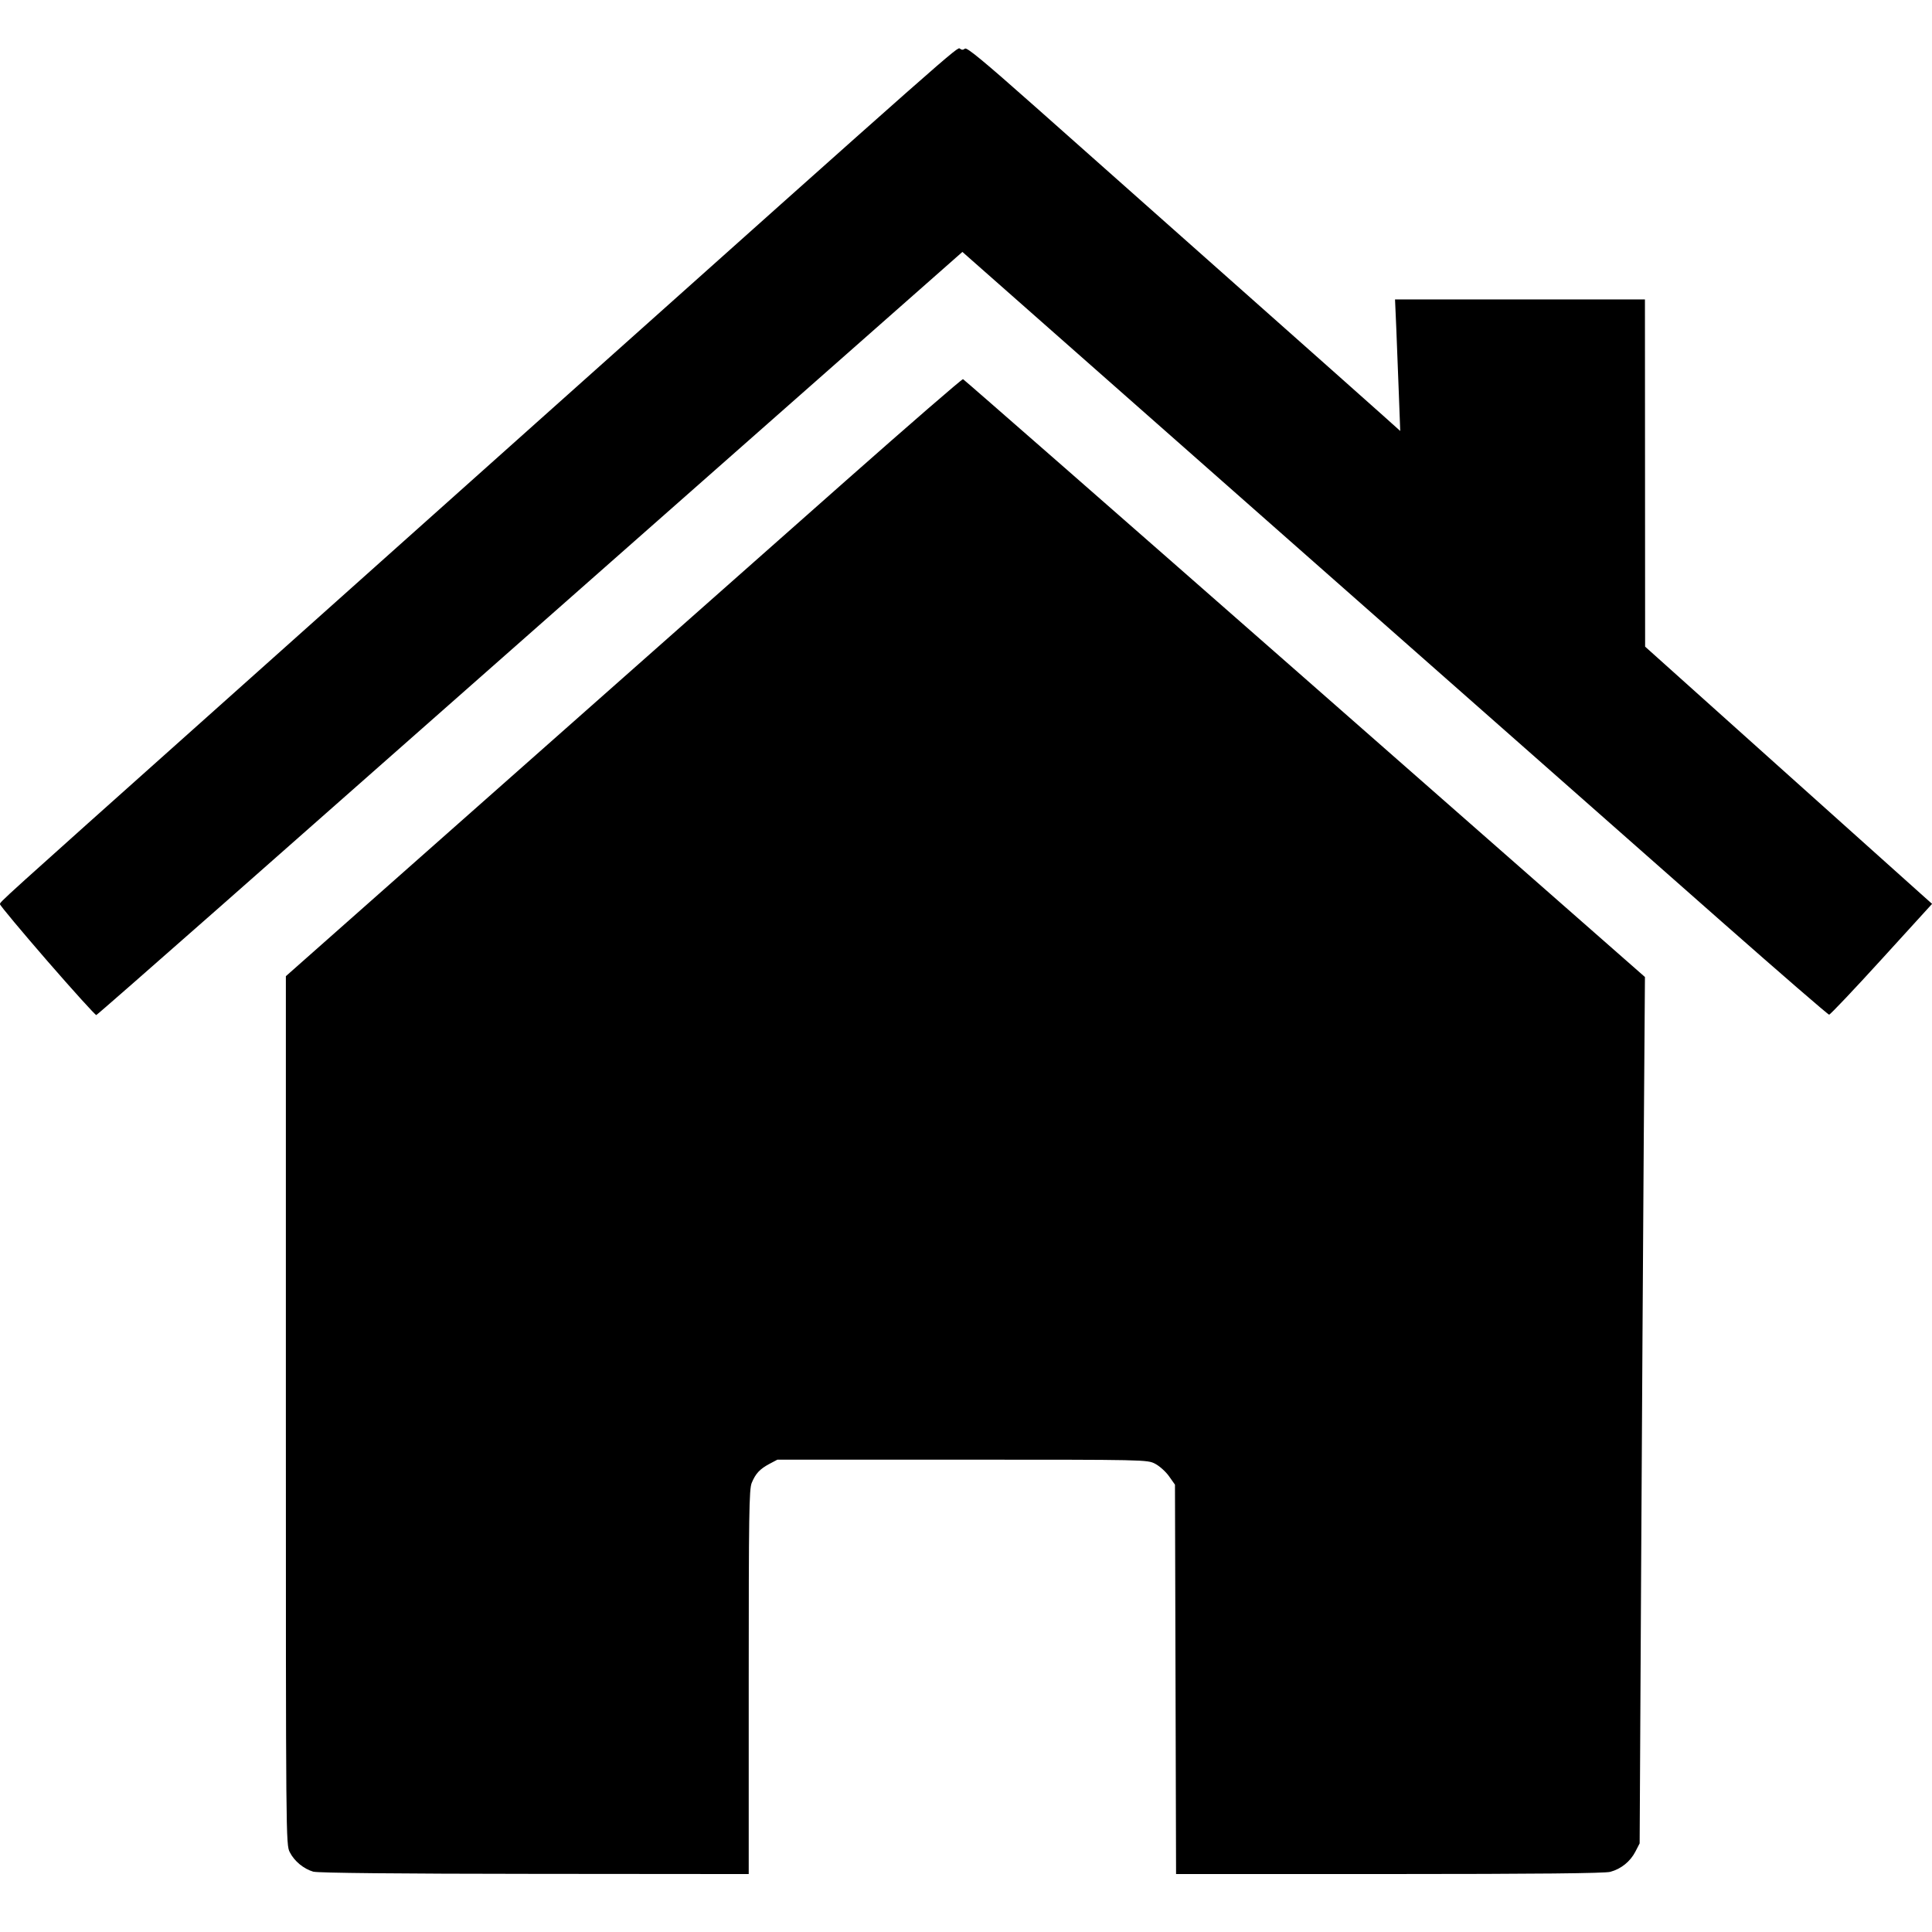 <?xml version="1.0" encoding="UTF-8" standalone="no"?>
<!-- Created with Inkscape (http://www.inkscape.org/) -->

<svg
   width="80"
   height="80"
   viewBox="0 0 21.167 21.167"
   version="1.1"
   id="svg5"
   inkscape:version="1.3 (0e150ed6c4, 2023-07-21)"
   sodipodi:docname="house.svg"
   xmlns:inkscape="http://www.inkscape.org/namespaces/inkscape"
   xmlns:sodipodi="http://sodipodi.sourceforge.net/DTD/sodipodi-0.dtd"
   xmlns="http://www.w3.org/2000/svg"
   xmlns:svg="http://www.w3.org/2000/svg">
  <sodipodi:namedview
     id="namedview7"
     pagecolor="#ffffff"
     bordercolor="#666666"
     borderopacity="1.0"
     inkscape:pageshadow="2"
     inkscape:pageopacity="0.0"
     inkscape:pagecheckerboard="0"
     inkscape:document-units="mm"
     showgrid="false"
     units="px"
     width="50px"
     inkscape:zoom="17.597674"
     inkscape:cx="27.901415"
     inkscape:cy="36.311618"
     inkscape:window-width="2736"
     inkscape:window-height="1714"
     inkscape:window-x="-12"
     inkscape:window-y="-12"
     inkscape:window-maximized="1"
     inkscape:current-layer="layer1"
     inkscape:showpageshadow="2"
     inkscape:deskcolor="#d1d1d1" />
  <defs
     id="defs2" />
  <g
     inkscape:label="Lag 1"
     inkscape:groupmode="layer"
     id="layer1">
    <path
       style="fill:#000000;stroke-width:1.311"
       d="M 3.435,20.507 C 3.328,20.476 3.225,20.392 3.175,20.293 3.132,20.21 3.132,20.159 3.132,15.452 V 10.695 L 5.564,8.543 C 6.902,7.359 8.567,5.886 9.264,5.269 9.962,4.652 10.541,4.15 10.551,4.154 c 0.01,0.004 1.696,1.479 3.745,3.278 l 3.726,3.272 -0.013,1.799 c -0.007,0.989 -0.02,3.125 -0.029,4.746 l -0.016,2.947 -0.047,0.091 c -0.056,0.108 -0.156,0.189 -0.275,0.221 -0.06,0.016 -0.801,0.024 -2.422,0.024 l -2.335,1.21e-4 -0.006,-2.133 -0.006,-2.133 -0.065,-0.092 c -0.036,-0.051 -0.104,-0.112 -0.152,-0.137 -0.086,-0.045 -0.1,-0.045 -2.113,-0.045 H 8.517 l -0.087,0.046 c -0.106,0.057 -0.151,0.105 -0.194,0.208 -0.029,0.07 -0.033,0.339 -0.033,2.183 v 2.103 l -2.346,-0.002 c -1.484,-0.001 -2.374,-0.01 -2.422,-0.024 z M 0.519,10.529 C 0.234,10.2 1.2111504e-4,9.92 1.2111504e-4,9.907 c 0,-0.027 -0.058,0.025 2.344,-2.12 C 3.284,6.947 4.871,5.529 5.872,4.635 10.523,0.479 10.489,0.51 10.517,0.533 c 0.019,0.016 0.036,0.015 0.055,-3.017e-4 0.021,-0.017 0.212,0.142 0.776,0.642 0.412,0.366 1.392,1.235 2.178,1.933 0.786,0.697 1.516,1.346 1.622,1.441 l 0.193,0.173 -0.015,-0.401 c -0.008,-0.22 -0.021,-0.544 -0.028,-0.72 l -0.014,-0.32 h 1.369 1.369 l 10e-4,1.902 0.001,1.902 1.462,1.311 c 0.804,0.721 1.511,1.355 1.572,1.409 l 0.11,0.098 -0.553,0.607 c -0.304,0.334 -0.563,0.607 -0.575,0.607 -0.012,0 -0.536,-0.454 -1.166,-1.009 C 18.243,9.551 16.112,7.671 14.136,5.929 L 10.544,2.76 7.136,5.766 C 5.261,7.42 3.13,9.3 2.4,9.944 c -0.731,0.644 -1.336,1.174 -1.345,1.177 -0.009,0.003 -0.25,-0.263 -0.536,-0.592 z"
       id="path1"
       sodipodi:nodetypes="csscsscsccsccsccccccscssscscssssscsssccccccccsscsssscssss" />
  </g>
</svg>
